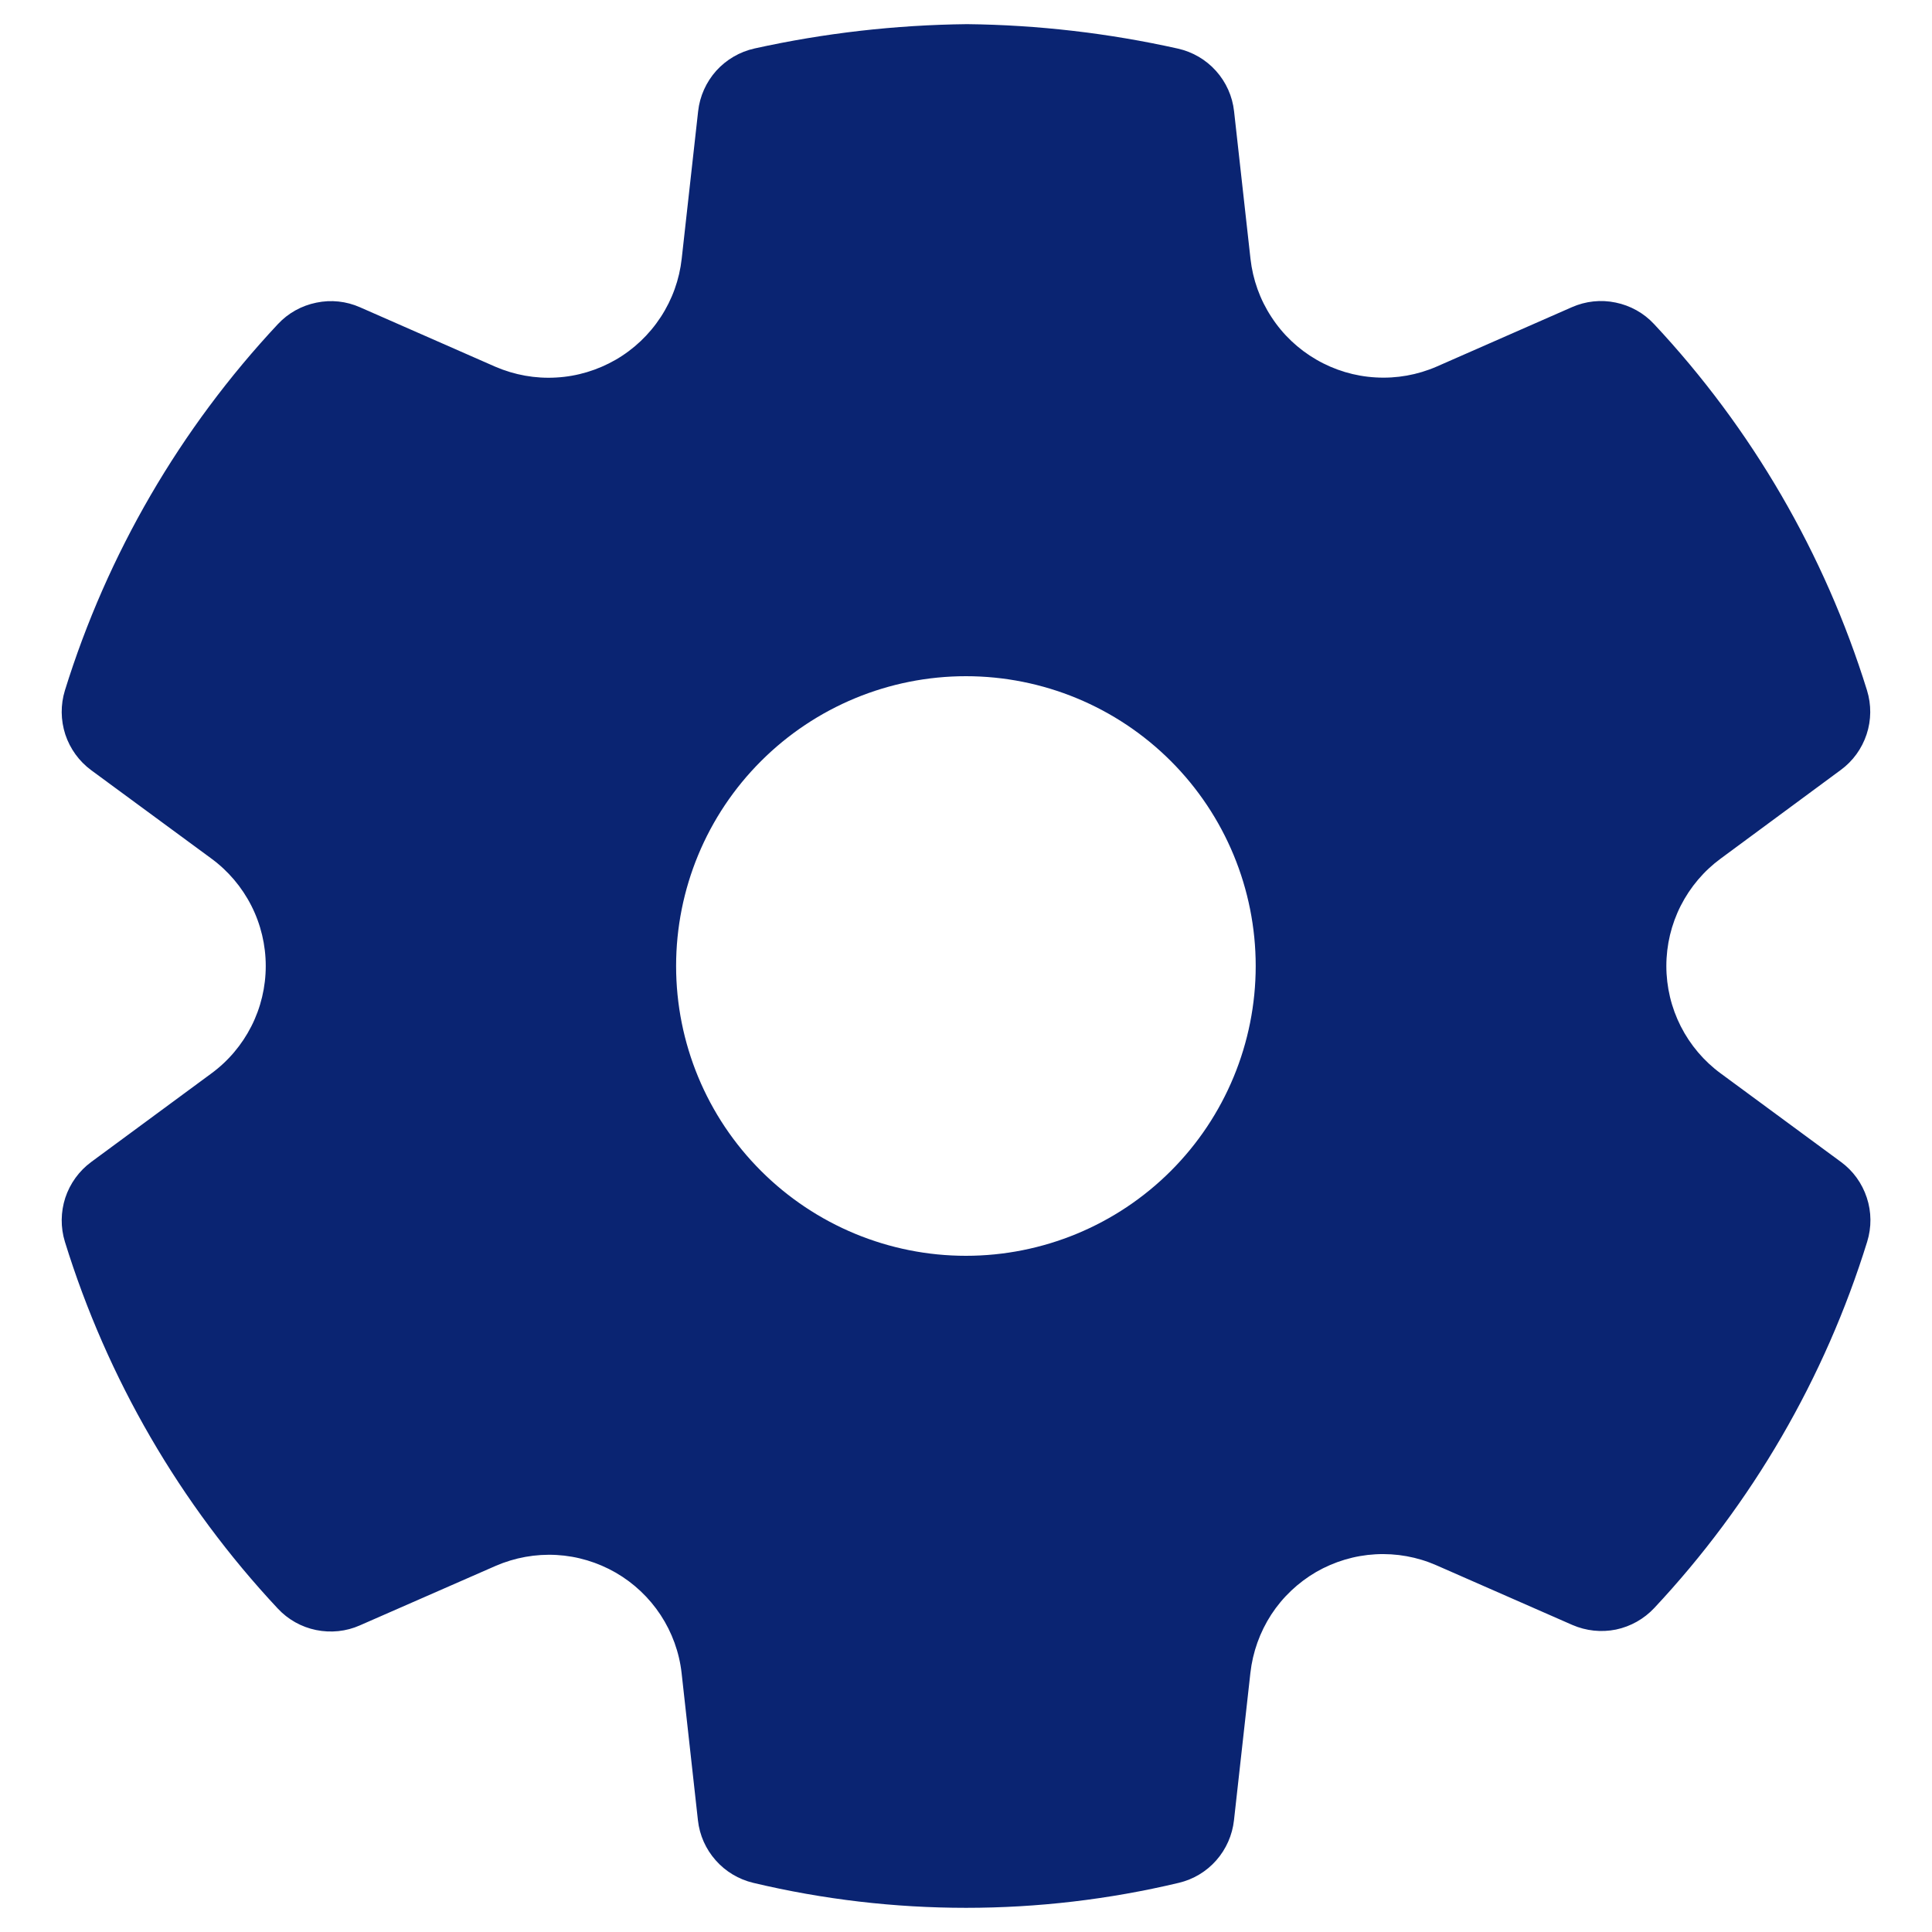 <svg width="20" height="20" viewBox="0 0 20 20" fill="none" xmlns="http://www.w3.org/2000/svg">
<path d="M10.011 0.25C10.745 0.258 11.476 0.343 12.193 0.503C12.346 0.537 12.484 0.618 12.588 0.734C12.693 0.851 12.758 0.997 12.775 1.152L12.945 2.679C12.969 2.894 13.043 3.101 13.162 3.282C13.28 3.464 13.44 3.615 13.627 3.723C13.815 3.832 14.025 3.895 14.241 3.907C14.457 3.92 14.674 3.881 14.872 3.795L16.272 3.18C16.415 3.117 16.573 3.1 16.725 3.132C16.877 3.163 17.016 3.24 17.122 3.354C18.134 4.435 18.888 5.732 19.327 7.146C19.373 7.295 19.372 7.454 19.323 7.602C19.274 7.75 19.181 7.879 19.055 7.971L17.814 8.887C17.639 9.015 17.497 9.183 17.399 9.376C17.301 9.569 17.25 9.783 17.25 10C17.25 10.217 17.301 10.431 17.399 10.624C17.497 10.817 17.639 10.985 17.814 11.113L19.057 12.028C19.183 12.12 19.276 12.249 19.325 12.398C19.374 12.546 19.375 12.705 19.329 12.854C18.891 14.268 18.137 15.565 17.125 16.646C17.019 16.759 16.881 16.837 16.729 16.869C16.576 16.9 16.419 16.883 16.276 16.821L14.87 16.204C14.672 16.117 14.456 16.078 14.239 16.09C14.023 16.102 13.813 16.165 13.625 16.273C13.438 16.382 13.278 16.533 13.16 16.714C13.042 16.896 12.968 17.103 12.944 17.318L12.774 18.844C12.757 18.997 12.693 19.142 12.591 19.258C12.489 19.374 12.354 19.455 12.203 19.491C10.755 19.836 9.246 19.836 7.797 19.491C7.647 19.455 7.511 19.374 7.409 19.258C7.306 19.142 7.242 18.998 7.225 18.844L7.056 17.32C7.032 17.105 6.957 16.899 6.839 16.719C6.72 16.538 6.561 16.388 6.374 16.28C6.186 16.172 5.976 16.109 5.761 16.097C5.545 16.085 5.329 16.124 5.131 16.21L3.725 16.826C3.583 16.889 3.425 16.905 3.272 16.874C3.12 16.843 2.981 16.765 2.875 16.651C1.863 15.569 1.11 14.271 0.672 12.855C0.626 12.706 0.628 12.547 0.676 12.399C0.725 12.251 0.819 12.121 0.944 12.029L2.187 11.113C2.362 10.985 2.504 10.817 2.602 10.624C2.7 10.431 2.751 10.217 2.751 10C2.751 9.783 2.7 9.569 2.602 9.376C2.504 9.183 2.362 9.015 2.187 8.887L0.944 7.973C0.819 7.881 0.725 7.751 0.676 7.603C0.628 7.455 0.626 7.296 0.672 7.147C1.111 5.733 1.865 4.436 2.877 3.355C2.983 3.241 3.122 3.164 3.275 3.133C3.427 3.101 3.585 3.118 3.727 3.181L5.127 3.796C5.326 3.882 5.543 3.921 5.759 3.908C5.976 3.896 6.186 3.832 6.374 3.724C6.562 3.615 6.721 3.464 6.84 3.282C6.959 3.1 7.033 2.894 7.057 2.678L7.227 1.152C7.244 0.996 7.31 0.85 7.414 0.733C7.519 0.617 7.657 0.536 7.81 0.502C8.533 0.342 9.271 0.258 10.011 0.25ZM9.999 7C9.204 7 8.441 7.316 7.878 7.879C7.315 8.441 6.999 9.204 6.999 10C6.999 10.796 7.315 11.559 7.878 12.121C8.441 12.684 9.204 13 9.999 13C10.795 13 11.558 12.684 12.121 12.121C12.683 11.559 12.999 10.796 12.999 10C12.999 9.204 12.683 8.441 12.121 7.879C11.558 7.316 10.795 7 9.999 7Z" fill="#0A2472"/>
</svg>
